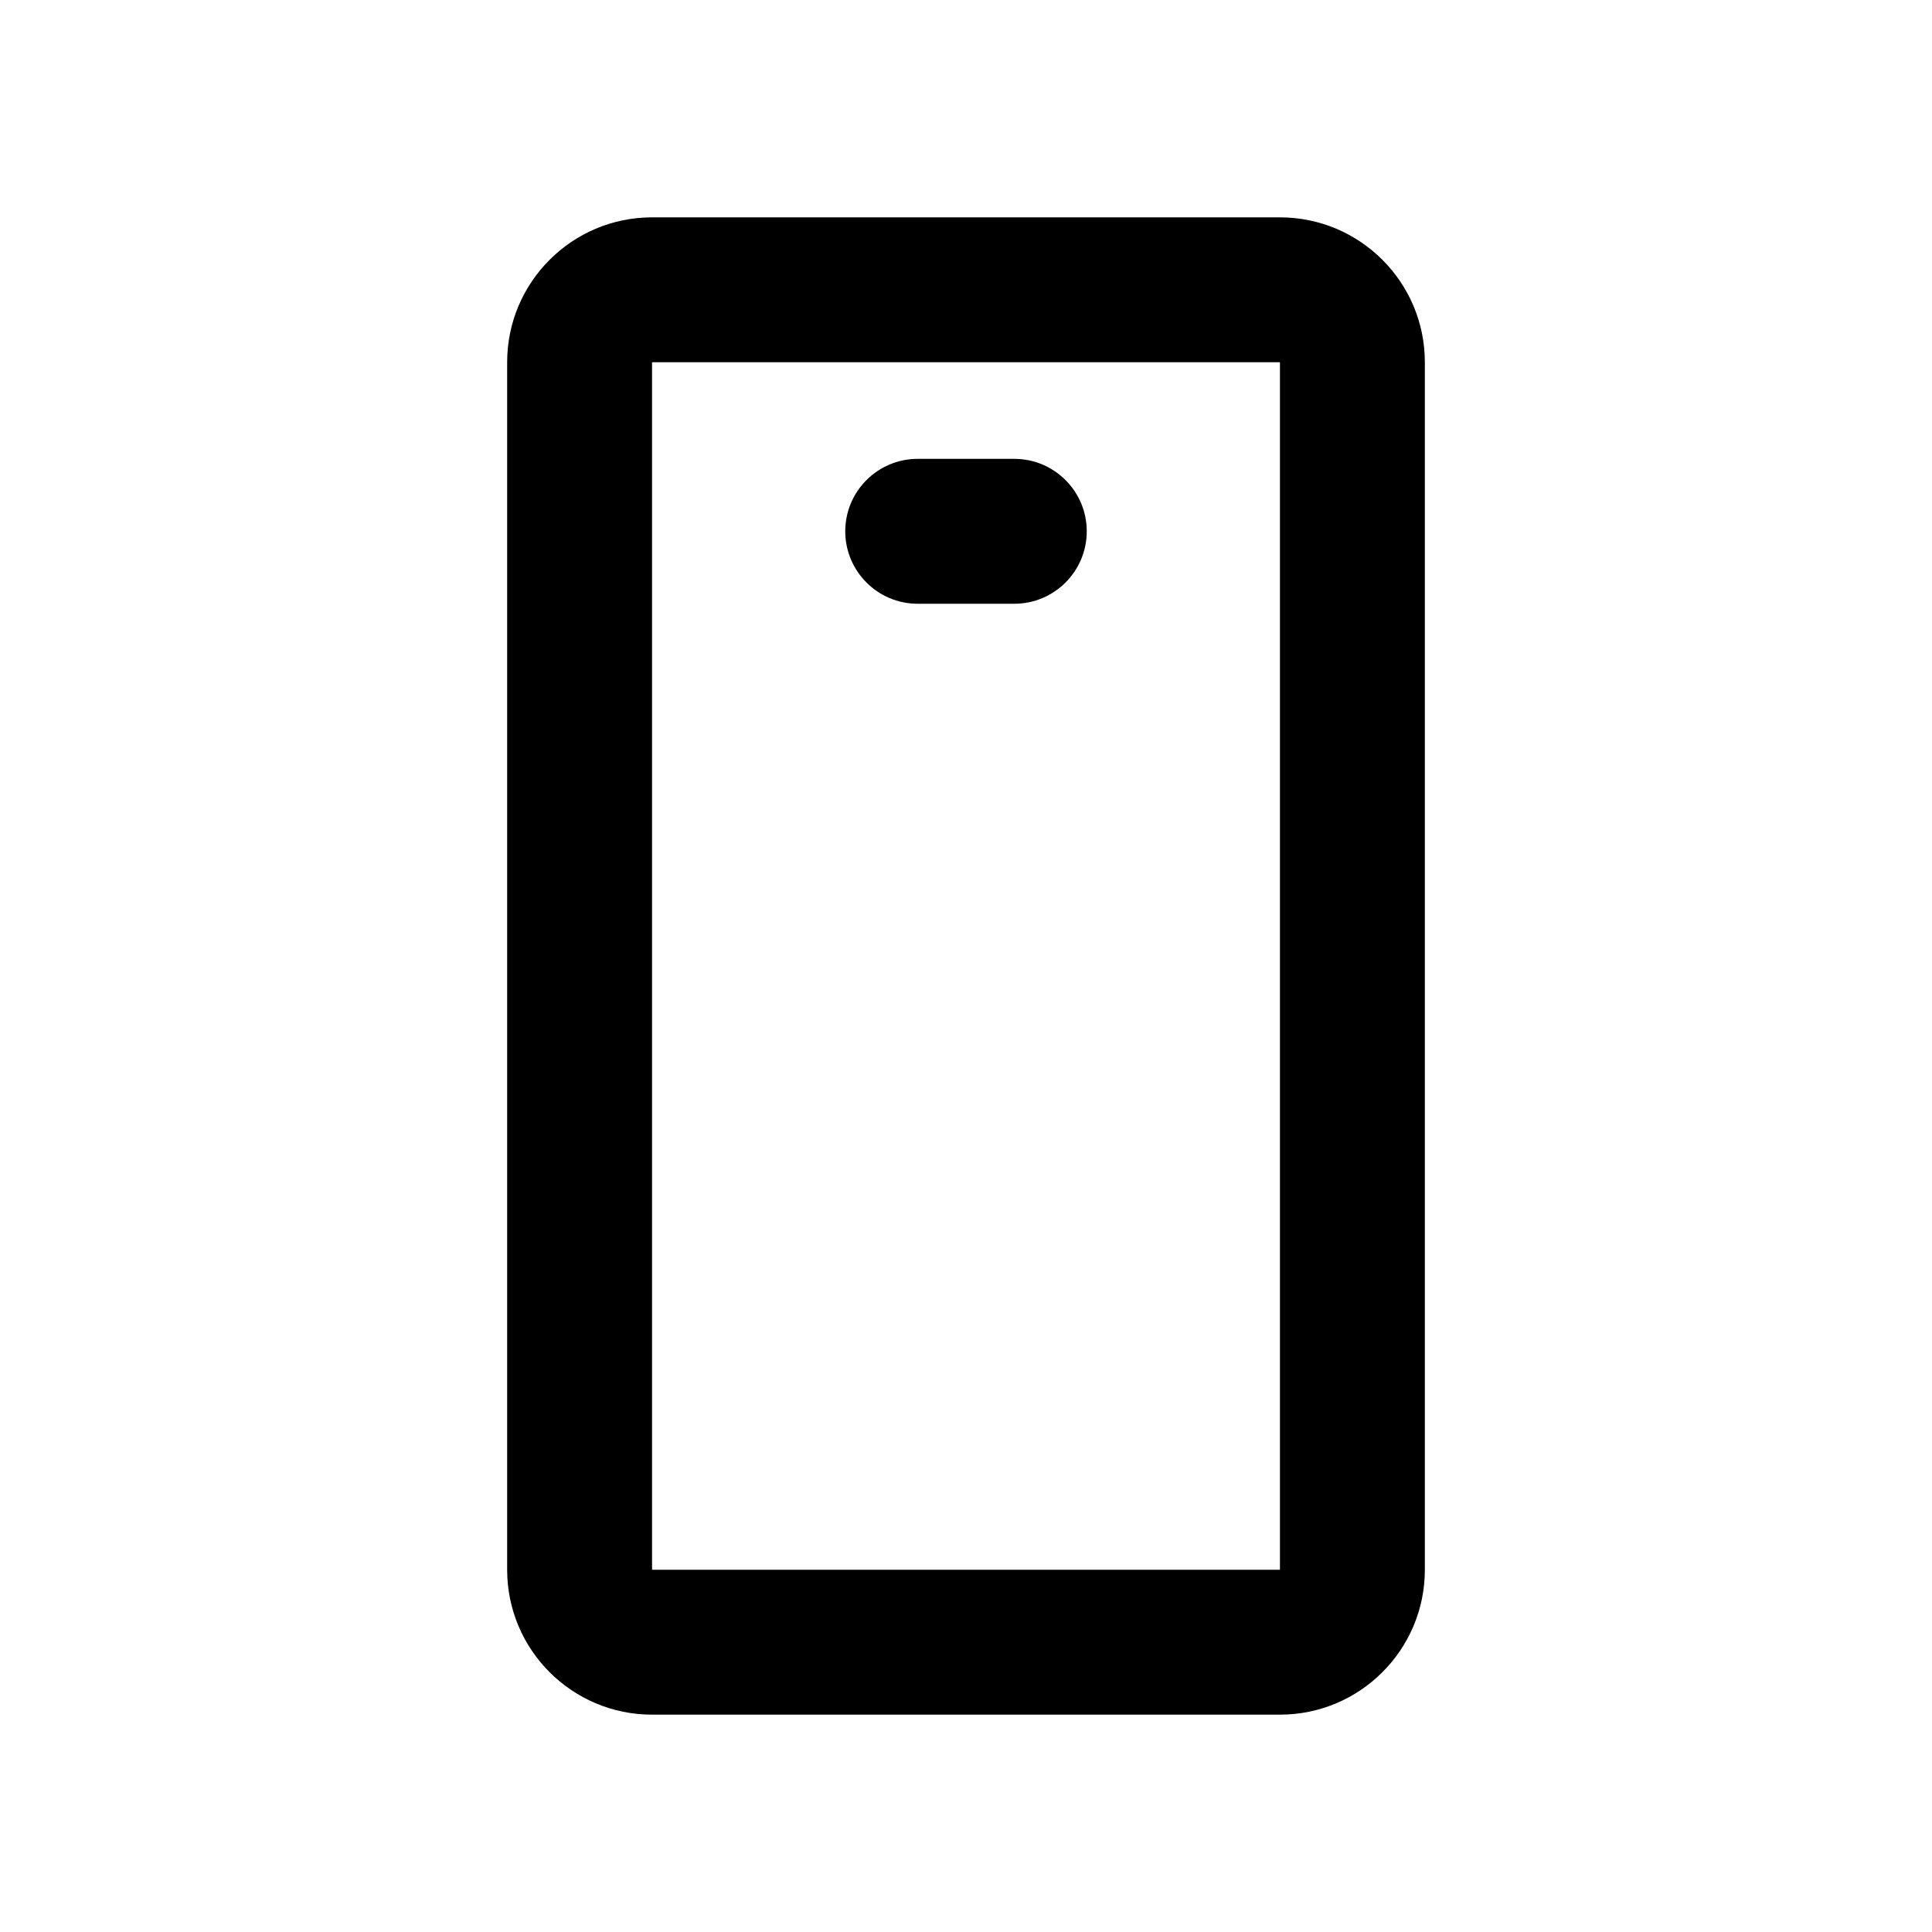 <svg width="20" height="20" viewBox="0 0 20 20" fill="none" xmlns="http://www.w3.org/2000/svg">
<path d="M9.5 4.75C9.086 4.75 8.75 5.086 8.75 5.5C8.75 5.914 9.086 6.25 9.5 6.25H10.5C10.914 6.25 11.25 5.914 11.25 5.5C11.25 5.086 10.914 4.75 10.5 4.75H9.5Z" fill="currentColor"/>
<path fill-rule="evenodd" clip-rule="evenodd" d="M6.75 2.25C5.922 2.25 5.25 2.922 5.25 3.75V16.25C5.25 17.078 5.922 17.75 6.75 17.75H13.25C14.078 17.75 14.75 17.078 14.75 16.25V3.75C14.75 2.922 14.078 2.25 13.25 2.25H6.75ZM6.75 3.75L13.25 3.75V16.25H6.75V3.75Z" fill="currentColor"/>
</svg>

